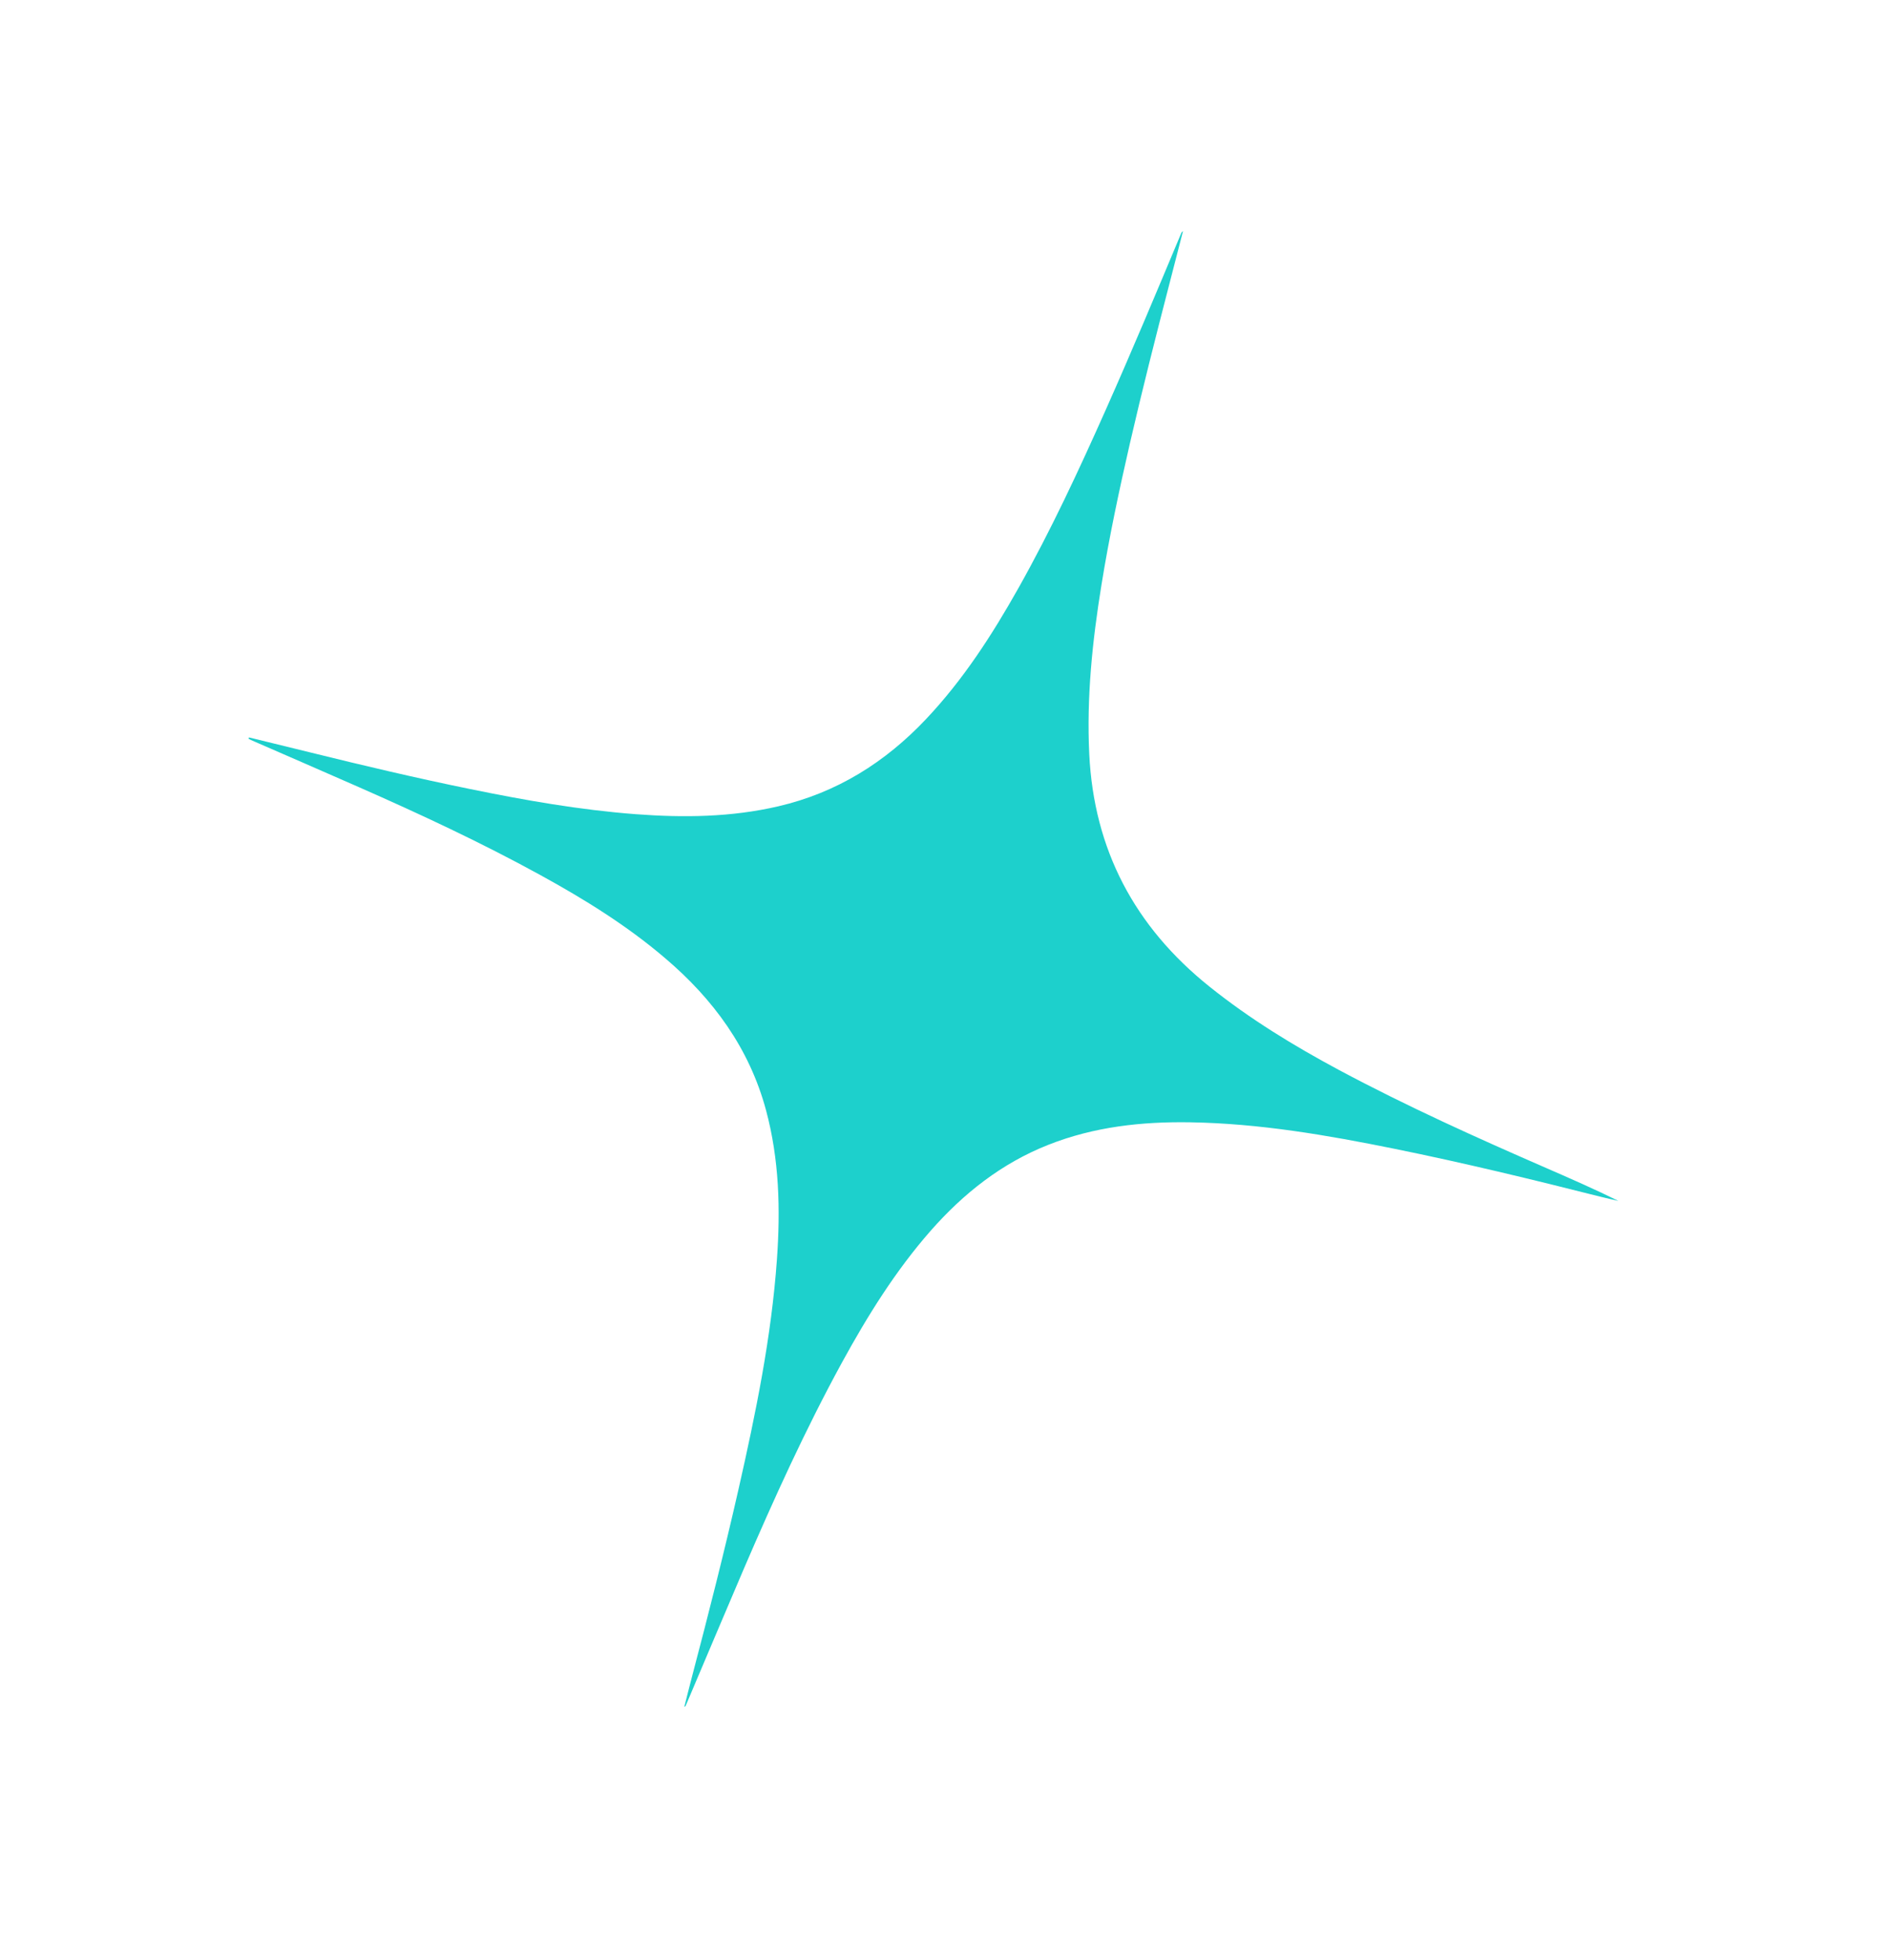 <?xml version="1.0" encoding="UTF-8"?> <svg xmlns="http://www.w3.org/2000/svg" width="54" height="56" viewBox="0 0 54 56" fill="none"> <g clip-path="url(#clip0_3501_1038)"> <path d="M7.12 21.073C7.703 21.216 8.286 21.357 8.868 21.501C10.388 21.877 11.911 22.236 13.445 22.549C15.008 22.869 16.578 23.145 18.17 23.266C19.54 23.37 20.903 23.354 22.249 23.041C23.927 22.651 25.309 21.781 26.473 20.548C27.534 19.426 28.36 18.143 29.112 16.808C30.042 15.155 30.84 13.438 31.611 11.708C32.355 10.037 33.061 8.35 33.767 6.664C33.776 6.64 33.794 6.62 33.817 6.608C33.688 7.111 33.559 7.613 33.428 8.116C33.036 9.631 32.65 11.151 32.299 12.674C31.992 14.013 31.706 15.357 31.487 16.714C31.227 18.316 31.059 19.922 31.138 21.55C31.271 24.272 32.429 26.476 34.577 28.195C35.73 29.119 36.985 29.884 38.284 30.58C40.217 31.613 42.213 32.512 44.221 33.386C44.905 33.684 45.588 33.983 46.264 34.317C46.1 34.279 45.937 34.244 45.774 34.203C43.809 33.706 41.84 33.228 39.854 32.826C37.933 32.436 36.004 32.105 34.04 32.071C32.642 32.047 31.272 32.198 29.966 32.715C28.63 33.243 27.544 34.104 26.607 35.167C25.599 36.315 24.799 37.602 24.069 38.935C23.025 40.846 22.126 42.826 21.265 44.826C20.709 46.123 20.163 47.422 19.611 48.721C19.603 48.746 19.585 48.766 19.561 48.778C19.637 48.482 19.709 48.185 19.788 47.889C20.255 46.117 20.707 44.339 21.114 42.546C21.604 40.384 22.051 38.214 22.209 35.998C22.312 34.561 22.277 33.132 21.897 31.722C21.422 29.96 20.395 28.553 19.009 27.377C17.917 26.445 16.703 25.695 15.447 25.006C13.761 24.08 12.018 23.268 10.258 22.493C9.231 22.04 8.2 21.595 7.172 21.146C7.147 21.134 7.123 21.121 7.099 21.106L7.12 21.073Z" fill="#1DD0CC"></path> </g> <defs> <clipPath id="clip0_3501_1038"> <rect width="41.329" height="44.508" fill="white" transform="translate(14.226) rotate(18.64)"></rect> </clipPath> </defs> </svg> 
